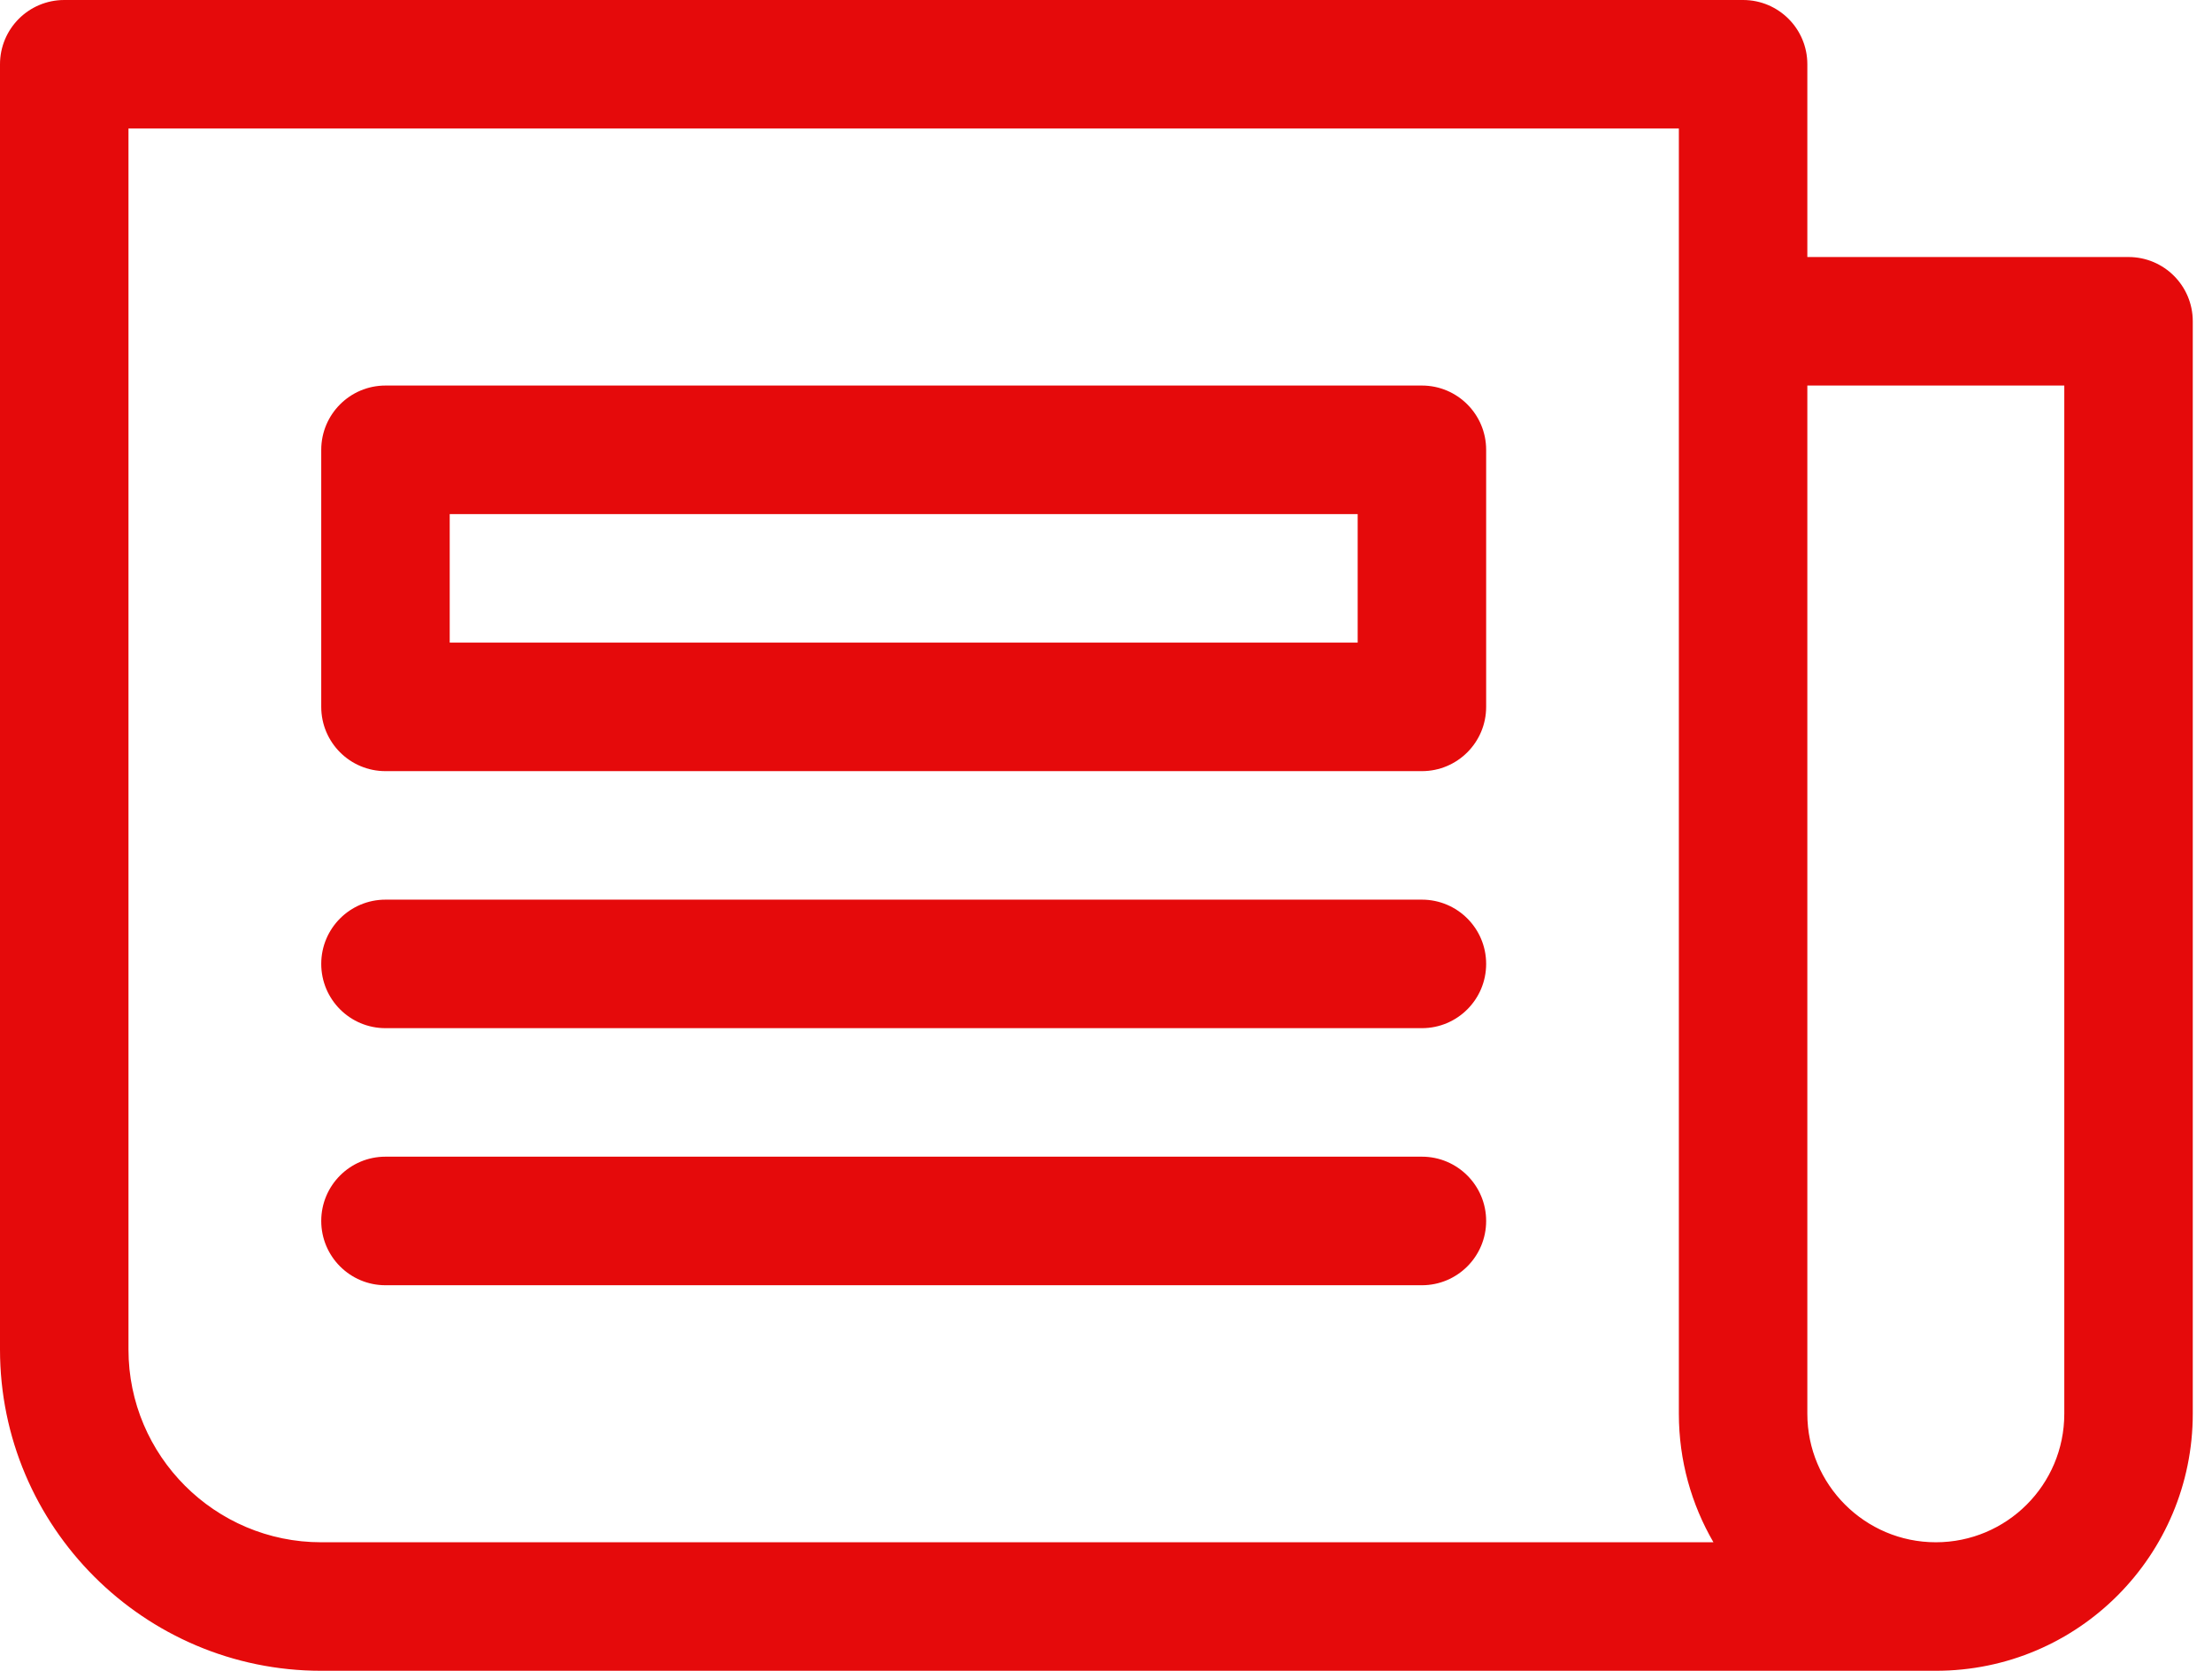 <svg width="49" height="37" viewBox="0 0 49 37" fill="none" xmlns="http://www.w3.org/2000/svg">
<path fill-rule="evenodd" clip-rule="evenodd" d="M40.036 5.692H47.151C47.937 5.692 48.574 6.329 48.574 7.115V31.308C48.574 34.43 46.05 37 42.882 37H7.115C3.192 37 0 33.808 0 29.885V1.423C0 0.637 0.637 0 1.423 0H38.613C39.399 0 40.036 0.637 40.036 1.423V5.692ZM2.846 2.846V29.885C2.846 32.239 4.761 34.154 7.115 34.154H37.956C37.469 33.316 37.19 32.344 37.19 31.308V2.846H2.846ZM42.882 34.154C44.45 34.154 45.728 32.886 45.728 31.308V8.538H40.036V31.308C40.036 32.877 41.313 34.154 42.882 34.154ZM8.539 8.538H31.498C32.284 8.538 32.921 9.176 32.921 9.962V15.654C32.921 16.44 32.284 17.077 31.498 17.077H8.539C7.753 17.077 7.116 16.44 7.116 15.654V9.962C7.116 9.176 7.753 8.538 8.539 8.538ZM9.962 14.231H30.075V11.385H9.962V14.231ZM31.498 19.923H8.539C7.753 19.923 7.116 20.56 7.116 21.346C7.116 22.132 7.753 22.769 8.539 22.769H31.498C32.284 22.769 32.921 22.132 32.921 21.346C32.921 20.56 32.284 19.923 31.498 19.923ZM8.539 25.615H31.498C32.284 25.615 32.921 26.253 32.921 27.038C32.921 27.824 32.284 28.462 31.498 28.462H8.539C7.753 28.462 7.116 27.824 7.116 27.038C7.116 26.253 7.753 25.615 8.539 25.615Z" fill="#E50A0B"/>
</svg>
